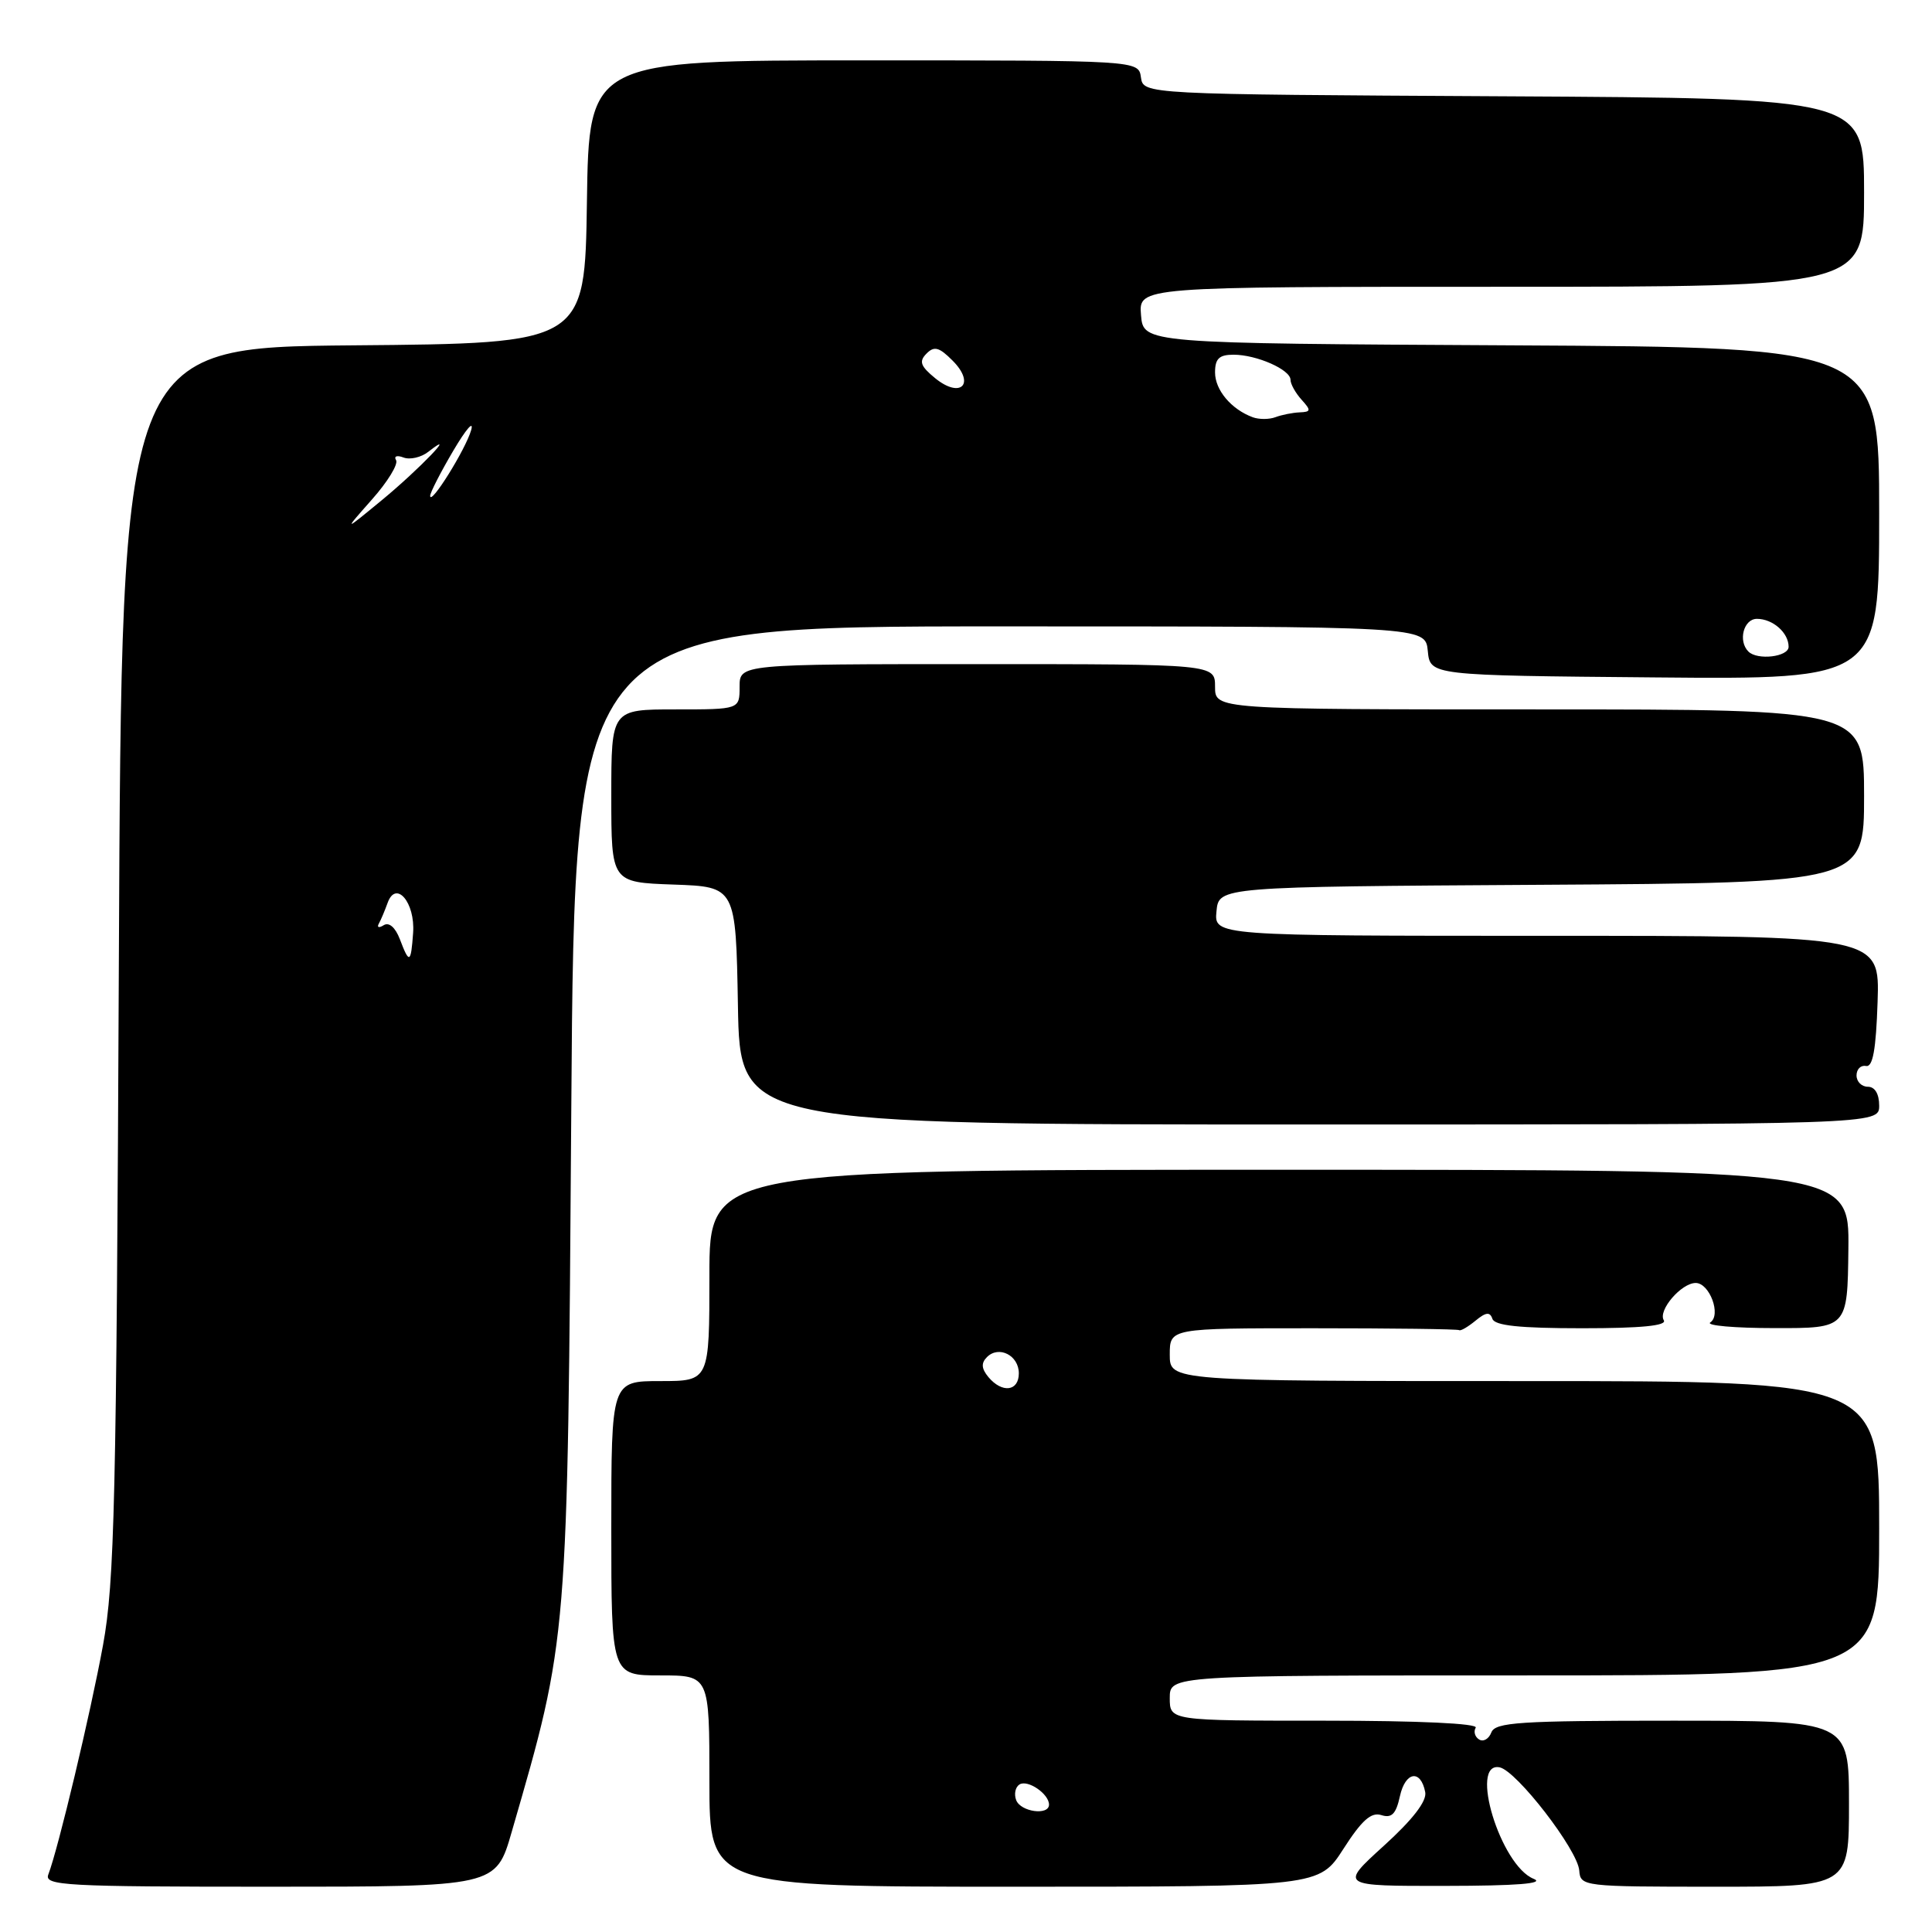<?xml version="1.0" encoding="UTF-8" standalone="no"?>
<!DOCTYPE svg PUBLIC "-//W3C//DTD SVG 1.1//EN" "http://www.w3.org/Graphics/SVG/1.1/DTD/svg11.dtd" >
<svg xmlns="http://www.w3.org/2000/svg" xmlns:xlink="http://www.w3.org/1999/xlink" version="1.1" viewBox="0 0 256 256">
 <g >
 <path fill="currentColor"
d=" M 67.80 242.75 C 75.30 216.83 75.20 218.00 75.70 146.75 C 76.14 83.00 76.14 83.00 132.51 83.00 C 188.87 83.00 188.87 83.00 189.19 86.25 C 189.50 89.50 189.50 89.50 219.25 89.76 C 249.00 90.03 249.00 90.03 249.00 68.02 C 249.00 46.02 249.00 46.02 200.25 45.76 C 151.50 45.50 151.50 45.50 151.19 41.75 C 150.88 38.00 150.88 38.00 198.94 38.00 C 247.00 38.00 247.00 38.00 247.00 25.51 C 247.00 13.02 247.00 13.02 199.25 12.76 C 151.50 12.50 151.50 12.50 151.18 10.25 C 150.86 8.00 150.86 8.00 114.45 8.00 C 78.04 8.00 78.04 8.00 77.77 26.75 C 77.50 45.50 77.50 45.50 46.80 45.76 C 16.11 46.03 16.11 46.03 15.75 127.26 C 15.43 199.01 15.18 209.61 13.65 217.99 C 12.00 227.00 7.72 244.95 6.40 248.39 C 5.84 249.85 8.64 250.00 35.75 250.00 C 65.71 250.00 65.71 250.00 67.80 242.75 Z  M 178.02 244.97 C 180.44 241.20 181.69 240.08 183.03 240.51 C 184.41 240.95 184.98 240.37 185.50 237.99 C 186.22 234.73 188.26 234.41 188.85 237.47 C 189.08 238.66 187.19 241.11 183.35 244.59 C 177.50 249.91 177.50 249.91 191.50 249.89 C 201.03 249.88 204.77 249.58 203.21 248.95 C 198.83 247.20 194.62 233.39 198.70 234.18 C 200.94 234.61 209.06 245.12 209.26 247.86 C 209.42 249.96 209.75 250.00 227.21 250.00 C 245.00 250.00 245.00 250.00 245.00 239.00 C 245.00 228.00 245.00 228.00 221.61 228.00 C 201.31 228.00 198.13 228.21 197.61 229.56 C 197.28 230.42 196.55 230.84 195.99 230.49 C 195.43 230.15 195.23 229.44 195.54 228.93 C 195.89 228.37 187.99 228.00 175.56 228.00 C 155.00 228.00 155.00 228.00 155.00 225.00 C 155.00 222.00 155.00 222.00 202.00 222.00 C 249.00 222.00 249.00 222.00 249.00 202.50 C 249.00 183.00 249.00 183.00 202.00 183.00 C 155.00 183.00 155.00 183.00 155.00 179.50 C 155.00 176.00 155.00 176.00 174.00 176.00 C 184.45 176.00 193.16 176.11 193.35 176.25 C 193.54 176.39 194.51 175.82 195.51 175.00 C 196.89 173.86 197.43 173.80 197.75 174.75 C 198.05 175.65 201.35 176.00 209.64 176.00 C 217.49 176.00 220.91 175.66 220.46 174.94 C 219.66 173.64 222.78 170.00 224.69 170.00 C 226.53 170.00 228.11 174.26 226.62 175.23 C 226.01 175.64 229.84 175.98 235.15 175.98 C 244.80 176.00 244.80 176.00 244.92 165.50 C 245.04 155.00 245.04 155.00 169.52 155.00 C 94.00 155.00 94.00 155.00 94.00 169.00 C 94.00 183.00 94.00 183.00 87.50 183.00 C 81.00 183.00 81.00 183.00 81.00 202.50 C 81.00 222.00 81.00 222.00 87.50 222.00 C 94.00 222.00 94.00 222.00 94.00 236.00 C 94.00 250.00 94.00 250.00 134.40 250.00 C 174.79 250.00 174.79 250.00 178.02 244.97 Z  M 249.00 146.50 C 249.00 144.94 248.43 144.00 247.50 144.00 C 246.68 144.00 246.00 143.33 246.00 142.50 C 246.00 141.68 246.56 141.11 247.25 141.25 C 248.16 141.43 248.58 139.10 248.79 132.75 C 249.08 124.00 249.08 124.00 204.98 124.00 C 160.87 124.00 160.87 124.00 161.19 120.75 C 161.50 117.50 161.50 117.50 204.25 117.24 C 247.00 116.98 247.00 116.98 247.00 105.49 C 247.00 94.00 247.00 94.00 204.00 94.00 C 161.00 94.00 161.00 94.00 161.00 91.00 C 161.00 88.00 161.00 88.00 129.50 88.00 C 98.00 88.00 98.00 88.00 98.00 91.00 C 98.00 94.00 98.00 94.00 89.50 94.00 C 81.00 94.00 81.00 94.00 81.00 105.46 C 81.00 116.92 81.00 116.92 89.25 117.21 C 97.50 117.50 97.50 117.50 97.78 133.25 C 98.05 149.00 98.05 149.00 173.53 149.00 C 249.00 149.00 249.00 149.00 249.00 146.50 Z  M 52.98 124.44 C 52.38 122.88 51.55 122.16 50.85 122.59 C 50.21 122.99 49.92 122.90 50.19 122.40 C 50.47 121.91 50.99 120.66 51.36 119.64 C 52.46 116.56 55.03 119.58 54.74 123.61 C 54.45 127.67 54.24 127.77 52.98 124.44 Z  M 231.67 86.33 C 230.27 84.93 231.04 82.00 232.80 82.00 C 234.91 82.00 237.00 83.84 237.00 85.70 C 237.00 87.04 232.86 87.53 231.67 86.33 Z  M 49.28 66.19 C 51.37 63.84 52.80 61.49 52.48 60.97 C 52.16 60.45 52.60 60.29 53.46 60.62 C 54.32 60.95 55.81 60.61 56.76 59.86 C 60.90 56.61 55.52 62.22 50.60 66.27 C 45.50 70.47 45.50 70.47 49.28 66.19 Z  M 57.00 65.70 C 57.00 65.27 58.38 62.58 60.07 59.71 C 61.76 56.85 62.82 55.62 62.43 57.00 C 61.70 59.55 57.00 67.09 57.00 65.70 Z  M 166.00 55.29 C 163.15 54.24 161.00 51.68 161.00 49.35 C 161.00 47.52 161.55 47.00 163.45 47.00 C 166.51 47.00 171.00 48.98 171.00 50.33 C 171.00 50.89 171.66 52.07 172.46 52.96 C 173.75 54.38 173.72 54.58 172.21 54.64 C 171.27 54.68 169.82 54.97 169.00 55.28 C 168.18 55.59 166.82 55.59 166.00 55.29 Z  M 123.91 50.11 C 121.97 48.52 121.74 47.89 122.76 46.86 C 123.78 45.82 124.44 45.99 126.22 47.78 C 129.30 50.86 127.30 52.88 123.91 50.11 Z  M 134.65 238.53 C 134.34 237.72 134.54 236.79 135.09 236.45 C 136.18 235.77 139.00 237.70 139.00 239.12 C 139.00 240.60 135.25 240.09 134.65 238.53 Z  M 130.96 182.46 C 130.04 181.34 129.99 180.61 130.78 179.82 C 132.35 178.25 135.00 179.59 135.00 181.97 C 135.00 184.37 132.78 184.64 130.96 182.46 Z "/>
</g>
</svg>